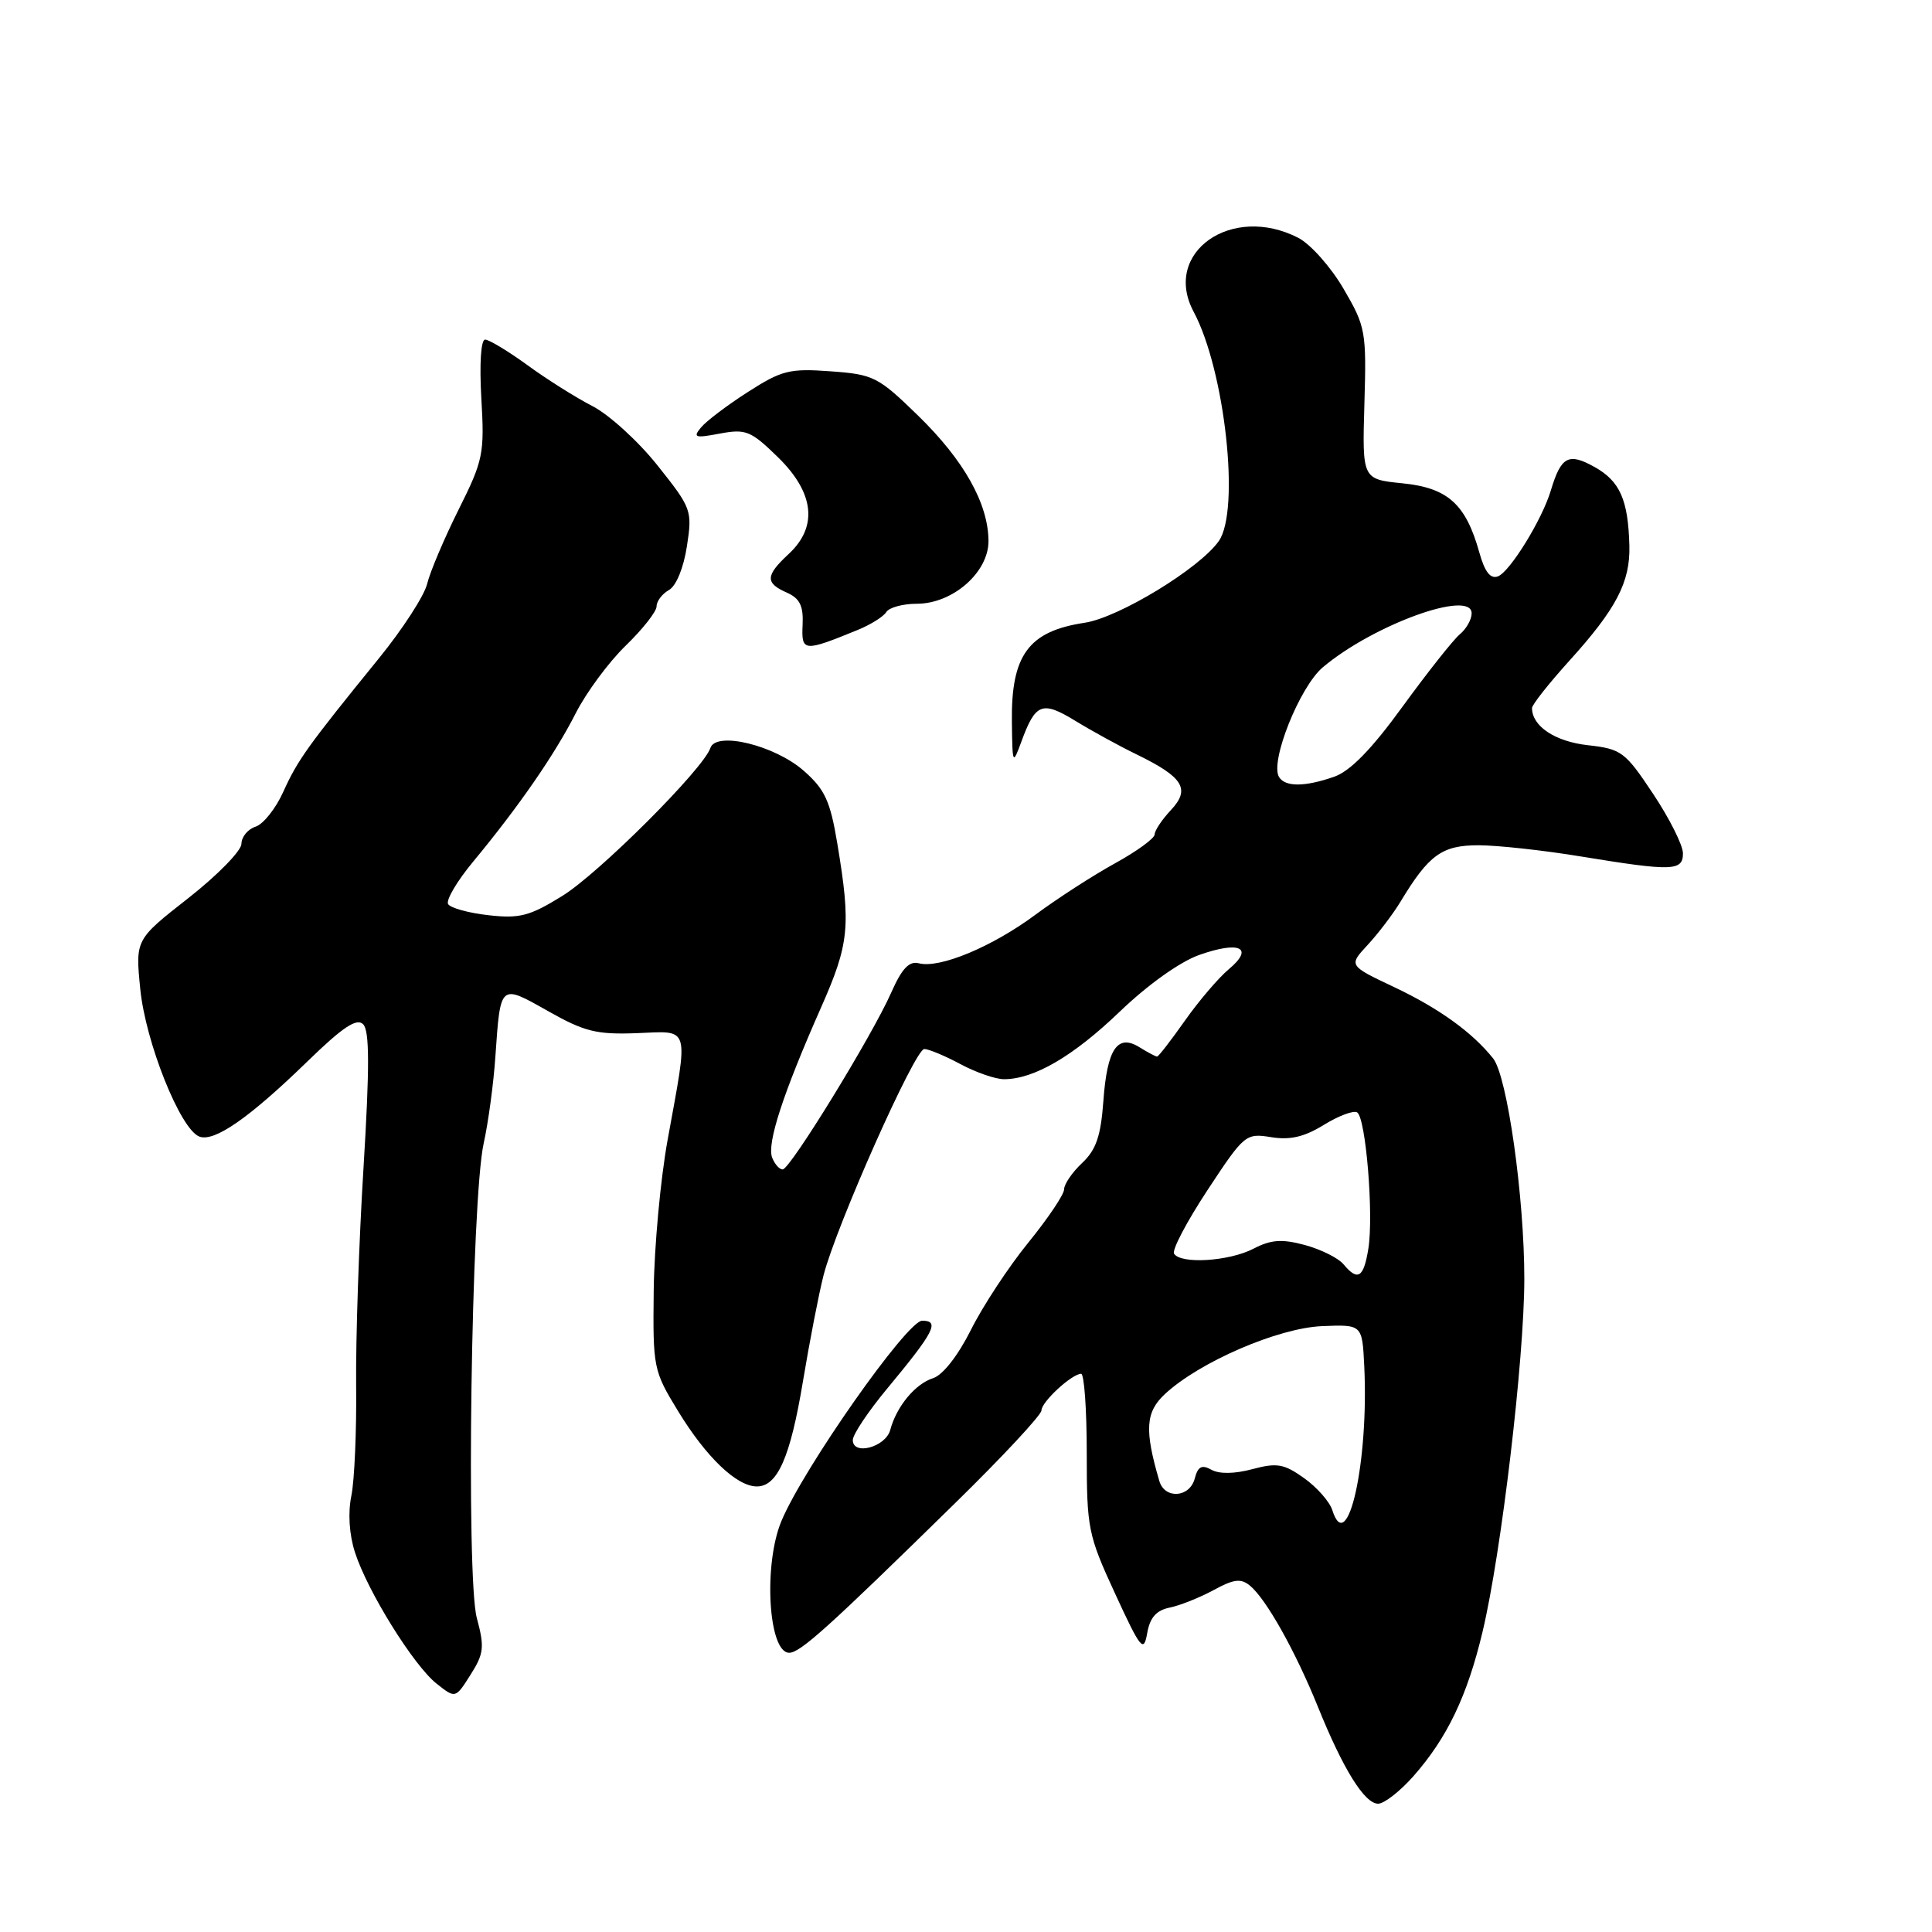 <?xml version="1.0" encoding="UTF-8" standalone="no"?>
<!DOCTYPE svg PUBLIC "-//W3C//DTD SVG 1.1//EN" "http://www.w3.org/Graphics/SVG/1.1/DTD/svg11.dtd" >
<svg xmlns="http://www.w3.org/2000/svg" xmlns:xlink="http://www.w3.org/1999/xlink" version="1.1" viewBox="0 0 256 256">
 <g >
 <path fill="currentColor"
d=" M 187.28 235.36 C 191.76 230.28 194.42 224.73 196.45 216.20 C 198.93 205.79 201.97 180.08 201.98 169.50 C 201.99 158.67 199.72 142.60 197.85 140.25 C 195.11 136.81 190.68 133.61 184.76 130.81 C 178.69 127.94 178.69 127.94 181.21 125.22 C 182.60 123.72 184.56 121.15 185.56 119.50 C 189.33 113.25 191.07 112.00 195.92 112.00 C 198.44 112.01 204.55 112.67 209.50 113.49 C 221.60 115.47 223.00 115.43 223.00 113.07 C 223.00 112.01 221.23 108.47 219.06 105.21 C 215.33 99.60 214.86 99.24 210.37 98.74 C 206.04 98.25 203.00 96.22 203.00 93.82 C 203.00 93.38 205.23 90.56 207.95 87.55 C 214.16 80.69 216.03 77.12 215.90 72.30 C 215.74 66.22 214.65 63.76 211.29 61.88 C 207.83 59.95 206.85 60.47 205.49 65.00 C 204.34 68.85 200.08 75.75 198.49 76.37 C 197.49 76.75 196.74 75.79 196.02 73.21 C 194.23 66.79 191.84 64.64 185.83 64.04 C 180.50 63.50 180.50 63.50 180.79 53.50 C 181.07 43.91 180.96 43.28 178.03 38.27 C 176.36 35.40 173.66 32.36 172.04 31.52 C 163.21 26.96 153.97 33.46 158.16 41.30 C 162.31 49.06 164.35 67.62 161.50 71.69 C 158.97 75.31 148.24 81.84 143.72 82.52 C 136.28 83.64 133.96 86.80 134.08 95.68 C 134.15 101.32 134.19 101.40 135.33 98.29 C 137.21 93.16 138.08 92.82 142.51 95.53 C 144.70 96.87 148.35 98.87 150.62 99.97 C 156.80 102.98 157.77 104.55 155.15 107.34 C 153.97 108.60 153.00 110.05 153.00 110.56 C 153.00 111.08 150.64 112.80 147.75 114.39 C 144.86 115.98 140.12 119.04 137.22 121.19 C 131.47 125.46 124.51 128.36 121.75 127.64 C 120.47 127.31 119.50 128.33 118.08 131.55 C 115.57 137.23 104.73 154.89 103.72 154.95 C 103.29 154.98 102.66 154.27 102.31 153.38 C 101.60 151.51 103.76 144.88 108.78 133.53 C 112.54 125.03 112.77 122.73 110.95 111.78 C 110.01 106.12 109.30 104.59 106.50 102.13 C 102.65 98.75 94.88 96.86 94.13 99.11 C 93.21 101.88 79.34 115.74 74.50 118.72 C 70.19 121.39 68.84 121.74 64.73 121.27 C 62.10 120.98 59.69 120.31 59.38 119.80 C 59.06 119.29 60.55 116.76 62.69 114.18 C 68.70 106.93 73.51 99.98 76.29 94.50 C 77.69 91.75 80.67 87.72 82.91 85.55 C 85.16 83.37 87.00 81.03 87.00 80.35 C 87.00 79.66 87.74 78.69 88.64 78.18 C 89.60 77.64 90.58 75.25 91.02 72.38 C 91.75 67.63 91.64 67.34 87.13 61.68 C 84.59 58.48 80.70 54.94 78.50 53.81 C 76.30 52.68 72.41 50.23 69.87 48.37 C 67.32 46.52 64.80 45.00 64.28 45.00 C 63.72 45.00 63.52 48.22 63.78 52.79 C 64.21 60.13 64.03 61.00 60.76 67.54 C 58.85 71.37 56.98 75.79 56.60 77.36 C 56.22 78.94 53.34 83.38 50.20 87.24 C 40.73 98.90 39.44 100.71 37.54 104.91 C 36.54 107.14 34.88 109.22 33.86 109.54 C 32.84 109.87 32.00 110.89 31.99 111.82 C 31.98 112.74 28.82 115.97 24.96 119.00 C 17.94 124.50 17.94 124.50 18.58 131.00 C 19.27 138.07 23.89 149.64 26.41 150.60 C 28.39 151.36 33.00 148.16 40.74 140.64 C 45.41 136.10 47.26 134.86 48.12 135.72 C 48.97 136.57 48.98 141.38 48.17 154.68 C 47.56 164.48 47.13 177.45 47.19 183.50 C 47.26 189.55 46.97 196.16 46.56 198.18 C 46.09 200.45 46.27 203.32 47.03 205.68 C 48.70 210.87 54.82 220.71 57.87 223.11 C 60.35 225.07 60.35 225.07 62.35 221.91 C 64.12 219.12 64.22 218.25 63.18 214.39 C 61.73 208.96 62.45 158.91 64.09 151.50 C 64.70 148.75 65.40 143.57 65.64 140.00 C 66.32 130.27 66.21 130.36 72.61 133.97 C 77.43 136.70 79.05 137.10 84.35 136.90 C 91.54 136.62 91.26 135.64 88.47 151.00 C 87.52 156.22 86.69 165.22 86.62 171.00 C 86.50 181.26 86.58 181.63 89.86 187.00 C 93.56 193.06 97.57 196.91 100.23 196.96 C 103.01 197.02 104.72 193.14 106.40 183.00 C 107.27 177.78 108.49 171.47 109.12 169.00 C 110.79 162.46 121.23 139.00 122.47 139.00 C 123.05 139.00 125.21 139.90 127.26 141.00 C 129.31 142.10 131.91 143.00 133.03 143.00 C 137.01 143.00 142.20 139.97 148.37 134.05 C 152.09 130.48 156.36 127.43 158.92 126.53 C 164.27 124.64 166.22 125.58 162.84 128.41 C 161.46 129.56 158.84 132.64 157.00 135.25 C 155.16 137.86 153.51 140.00 153.32 140.00 C 153.13 140.00 152.09 139.45 151.01 138.78 C 148.07 136.94 146.70 138.96 146.20 145.92 C 145.86 150.55 145.24 152.36 143.38 154.11 C 142.07 155.34 141.00 156.91 141.00 157.59 C 141.00 158.27 138.86 161.45 136.25 164.66 C 133.64 167.87 130.22 173.07 128.65 176.22 C 126.94 179.63 124.93 182.20 123.65 182.61 C 121.28 183.36 118.79 186.36 117.96 189.48 C 117.35 191.75 113.00 192.92 113.00 190.81 C 113.00 190.08 115.05 187.01 117.56 183.99 C 123.81 176.46 124.56 175.00 122.19 175.00 C 120.19 175.00 106.48 194.52 103.54 201.55 C 101.13 207.33 101.81 219.00 104.57 219.00 C 106.03 219.00 109.71 215.69 126.50 199.23 C 132.83 193.04 138.00 187.48 138.00 186.89 C 138.00 185.76 141.97 182.09 143.25 182.03 C 143.66 182.01 144.00 186.73 144.00 192.51 C 144.00 202.54 144.17 203.39 147.75 211.15 C 151.16 218.55 151.55 219.03 152.01 216.40 C 152.37 214.33 153.22 213.37 155.01 213.01 C 156.38 212.73 158.99 211.68 160.82 210.69 C 163.49 209.23 164.43 209.12 165.63 210.11 C 167.79 211.90 171.64 218.78 174.61 226.11 C 177.96 234.42 180.81 239.00 182.61 239.00 C 183.41 239.00 185.51 237.36 187.28 235.36 Z  M 113.63 83.48 C 115.35 82.78 117.06 81.71 117.44 81.10 C 117.81 80.50 119.63 80.00 121.48 80.00 C 126.25 80.00 131.01 75.83 130.98 71.66 C 130.94 66.71 127.72 60.98 121.65 55.07 C 116.35 49.91 115.75 49.61 110.05 49.20 C 104.63 48.80 103.57 49.07 99.10 51.94 C 96.38 53.68 93.58 55.80 92.89 56.64 C 91.78 57.97 92.08 58.08 95.39 57.45 C 98.83 56.81 99.49 57.08 103.08 60.58 C 107.91 65.30 108.41 69.79 104.50 73.41 C 101.42 76.27 101.37 77.25 104.25 78.52 C 105.98 79.29 106.47 80.27 106.35 82.79 C 106.18 86.38 106.48 86.40 113.63 83.48 Z  M 176.53 200.08 C 176.17 198.97 174.49 197.06 172.80 195.86 C 170.14 193.96 169.20 193.80 165.94 194.67 C 163.60 195.30 161.55 195.33 160.52 194.75 C 159.24 194.04 158.73 194.31 158.31 195.91 C 157.65 198.45 154.34 198.68 153.62 196.25 C 151.63 189.46 151.78 187.10 154.39 184.69 C 158.97 180.45 169.35 175.97 175.17 175.72 C 180.50 175.50 180.50 175.50 180.77 181.00 C 181.39 193.70 178.55 206.47 176.53 200.08 Z  M 178.01 167.51 C 177.32 166.69 175.03 165.55 172.90 164.97 C 169.84 164.15 168.42 164.25 166.07 165.47 C 162.84 167.14 156.45 167.53 155.57 166.12 C 155.27 165.63 157.27 161.84 160.01 157.68 C 164.87 150.30 165.07 150.14 168.43 150.68 C 170.94 151.09 172.83 150.65 175.42 149.05 C 177.37 147.85 179.36 147.10 179.83 147.40 C 180.98 148.11 182.04 161.01 181.31 165.48 C 180.69 169.32 179.91 169.80 178.01 167.51 Z  M 169.48 102.96 C 168.24 100.95 172.21 91.00 175.29 88.41 C 181.99 82.77 195.00 78.06 195.00 81.27 C 195.00 82.09 194.29 83.34 193.42 84.06 C 192.56 84.78 189.16 89.08 185.86 93.61 C 181.75 99.28 178.91 102.18 176.79 102.92 C 172.90 104.28 170.30 104.29 169.48 102.96 Z "/>
</g>
</svg>